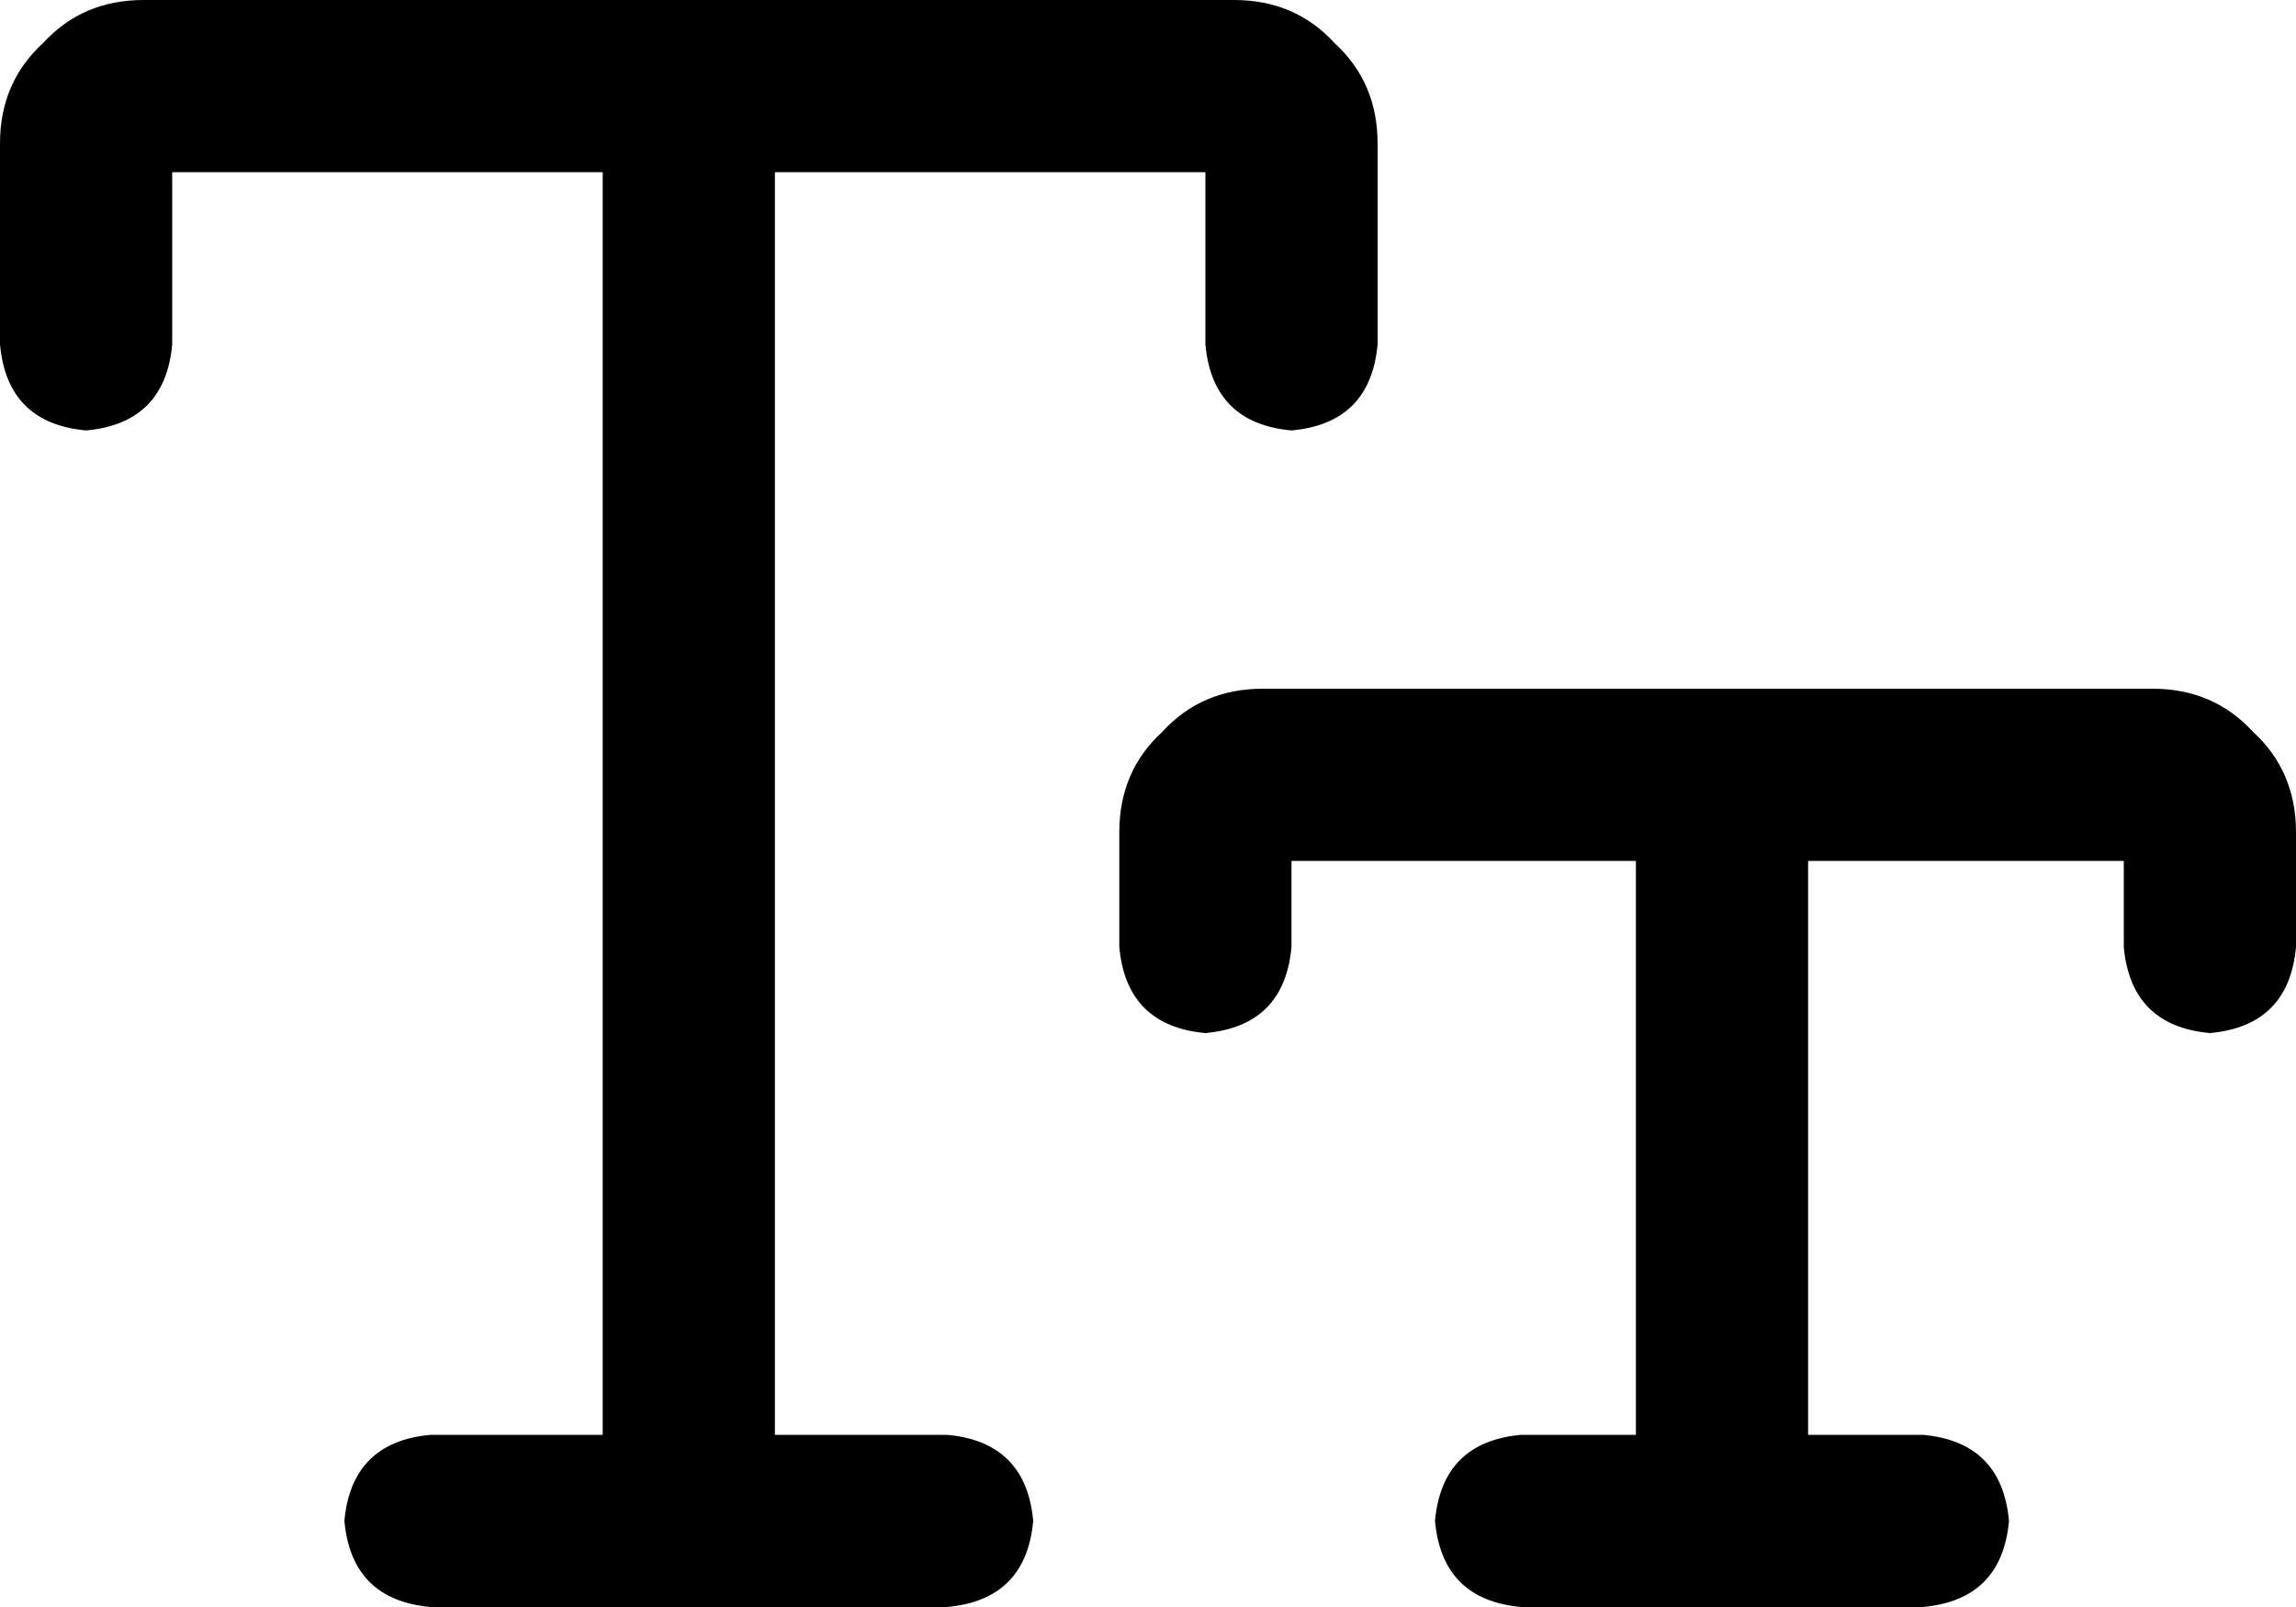 <svg xmlns="http://www.w3.org/2000/svg" viewBox="0 0 640 448">
  <path d="M 48 96 L 48 48 L 48 96 L 48 48 L 168 48 L 168 48 L 168 400 L 168 400 L 120 400 L 120 400 Q 98 402 96 424 Q 98 446 120 448 L 264 448 L 264 448 Q 286 446 288 424 Q 286 402 264 400 L 216 400 L 216 400 L 216 48 L 216 48 L 336 48 L 336 48 L 336 96 L 336 96 Q 338 118 360 120 Q 382 118 384 96 L 384 40 L 384 40 Q 384 23 372 12 Q 361 0 344 0 L 40 0 L 40 0 Q 23 0 12 12 Q 0 23 0 40 L 0 96 L 0 96 Q 2 118 24 120 Q 46 118 48 96 L 48 96 Z M 360 264 L 360 240 L 360 264 L 360 240 L 456 240 L 456 240 L 456 400 L 456 400 L 424 400 L 424 400 Q 402 402 400 424 Q 402 446 424 448 L 536 448 L 536 448 Q 558 446 560 424 Q 558 402 536 400 L 504 400 L 504 400 L 504 240 L 504 240 L 592 240 L 592 240 L 592 264 L 592 264 Q 594 286 616 288 Q 638 286 640 264 L 640 232 L 640 232 Q 640 215 628 204 Q 617 192 600 192 L 352 192 L 352 192 Q 335 192 324 204 Q 312 215 312 232 L 312 264 L 312 264 Q 314 286 336 288 Q 358 286 360 264 L 360 264 Z" />
</svg>